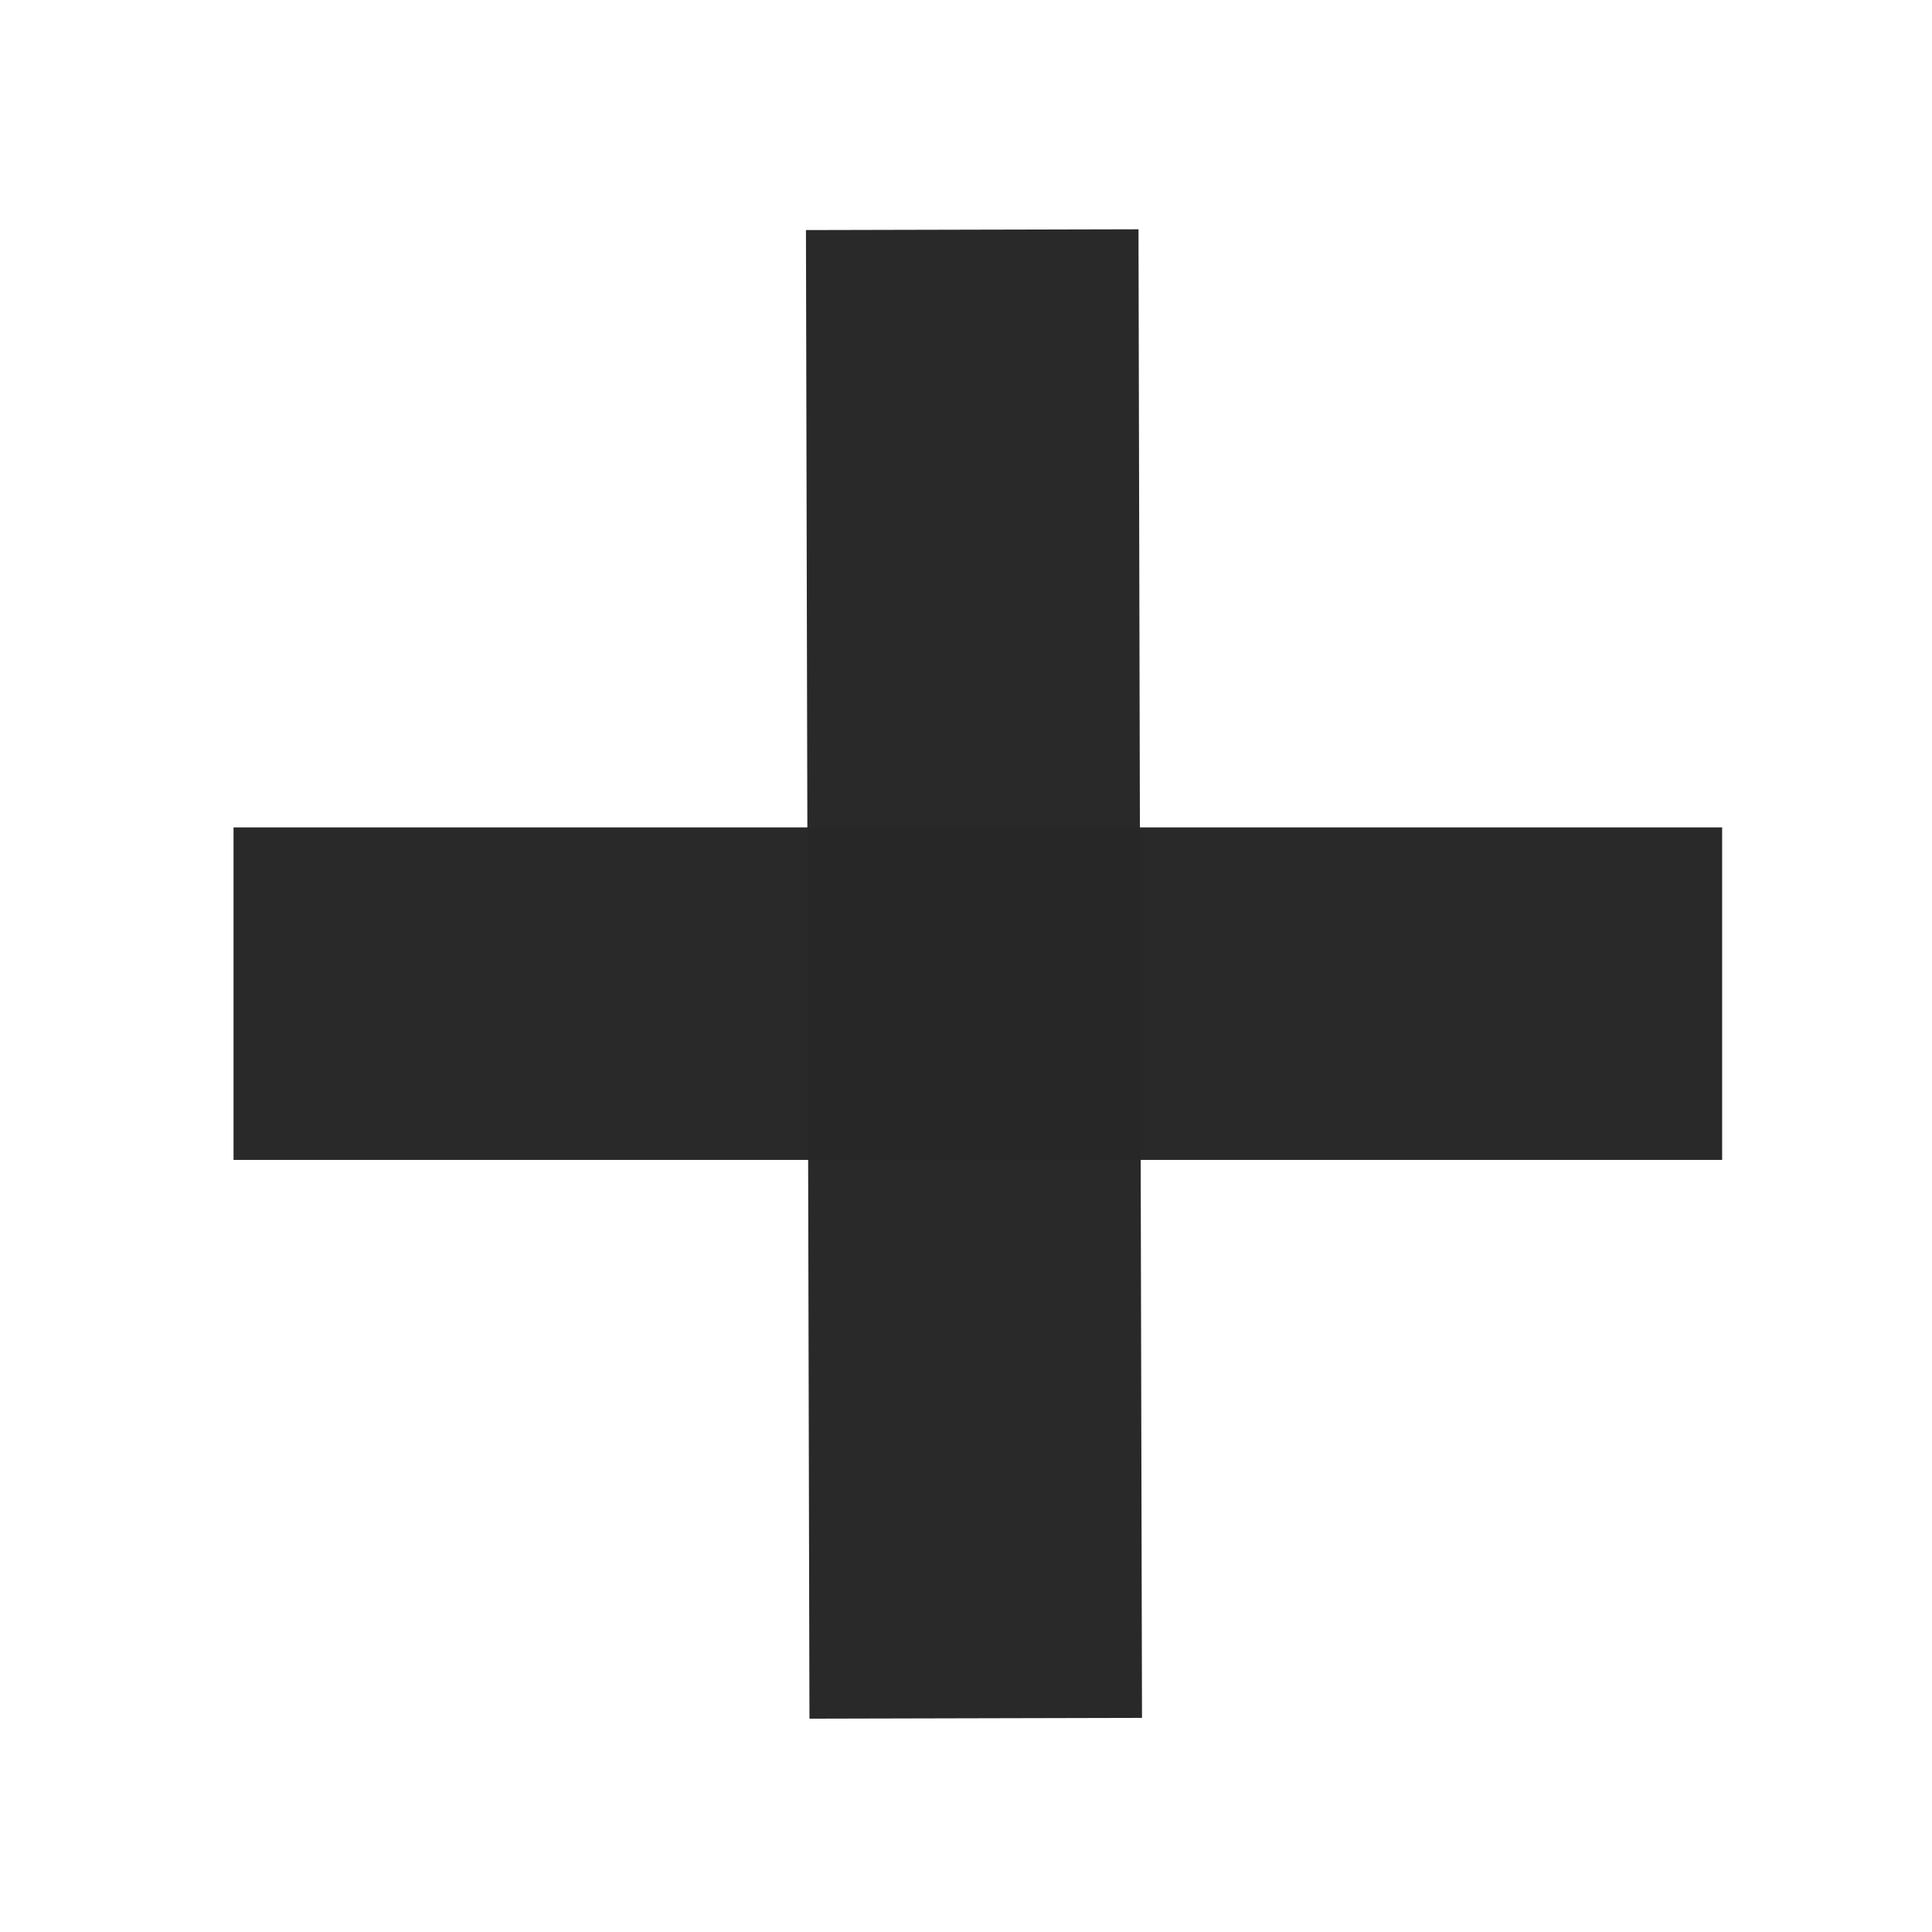<?xml version="1.0" encoding="UTF-8" standalone="no"?>
<!-- Created with Inkscape (http://www.inkscape.org/) -->

<svg
   width="16"
   height="16"
   viewBox="0 0 16 16"
   version="1.1"
   id="svg5"
   inkscape:version="1.1.1 (3bf5ae0d25, 2021-09-20)"
   sodipodi:docname="plusInk.svg"
   xmlns:inkscape="http://www.inkscape.org/namespaces/inkscape"
   xmlns:sodipodi="http://sodipodi.sourceforge.net/DTD/sodipodi-0.dtd"
   xmlns="http://www.w3.org/2000/svg"
   xmlns:svg="http://www.w3.org/2000/svg">
  <sodipodi:namedview
     id="namedview7"
     pagecolor="#505050"
     bordercolor="#eeeeee"
     borderopacity="1"
     inkscape:pageshadow="0"
     inkscape:pageopacity="0"
     inkscape:pagecheckerboard="0"
     inkscape:document-units="px"
     showgrid="false"
     inkscape:zoom="15.25"
     inkscape:cx="1.2786885"
     inkscape:cy="7.5737705"
     inkscape:window-width="1024"
     inkscape:window-height="715"
     inkscape:window-x="-8"
     inkscape:window-y="-8"
     inkscape:window-maximized="1"
     inkscape:current-layer="layer2" />
  <defs
     id="defs2" />
  <g
     inkscape:label="Warstwa 1"
     inkscape:groupmode="layer"
     id="layer1">
    <rect
       style="fill:#282828;stroke-width:1.081;fill-opacity:0.992"
       id="rect846"
       width="12.328"
       height="2.754"
       x="1.934"
       y="6.852" />
  </g>
  <g
     inkscape:groupmode="layer"
     id="layer2"
     inkscape:label="Warstwa 2">
    <rect
       style="fill:#282828;fill-opacity:0.992;stroke-width:1.081"
       id="rect846-7"
       width="12.328"
       height="2.754"
       x="1.921"
       y="-9.424"
       transform="rotate(89.865)" />
  </g>
</svg>

